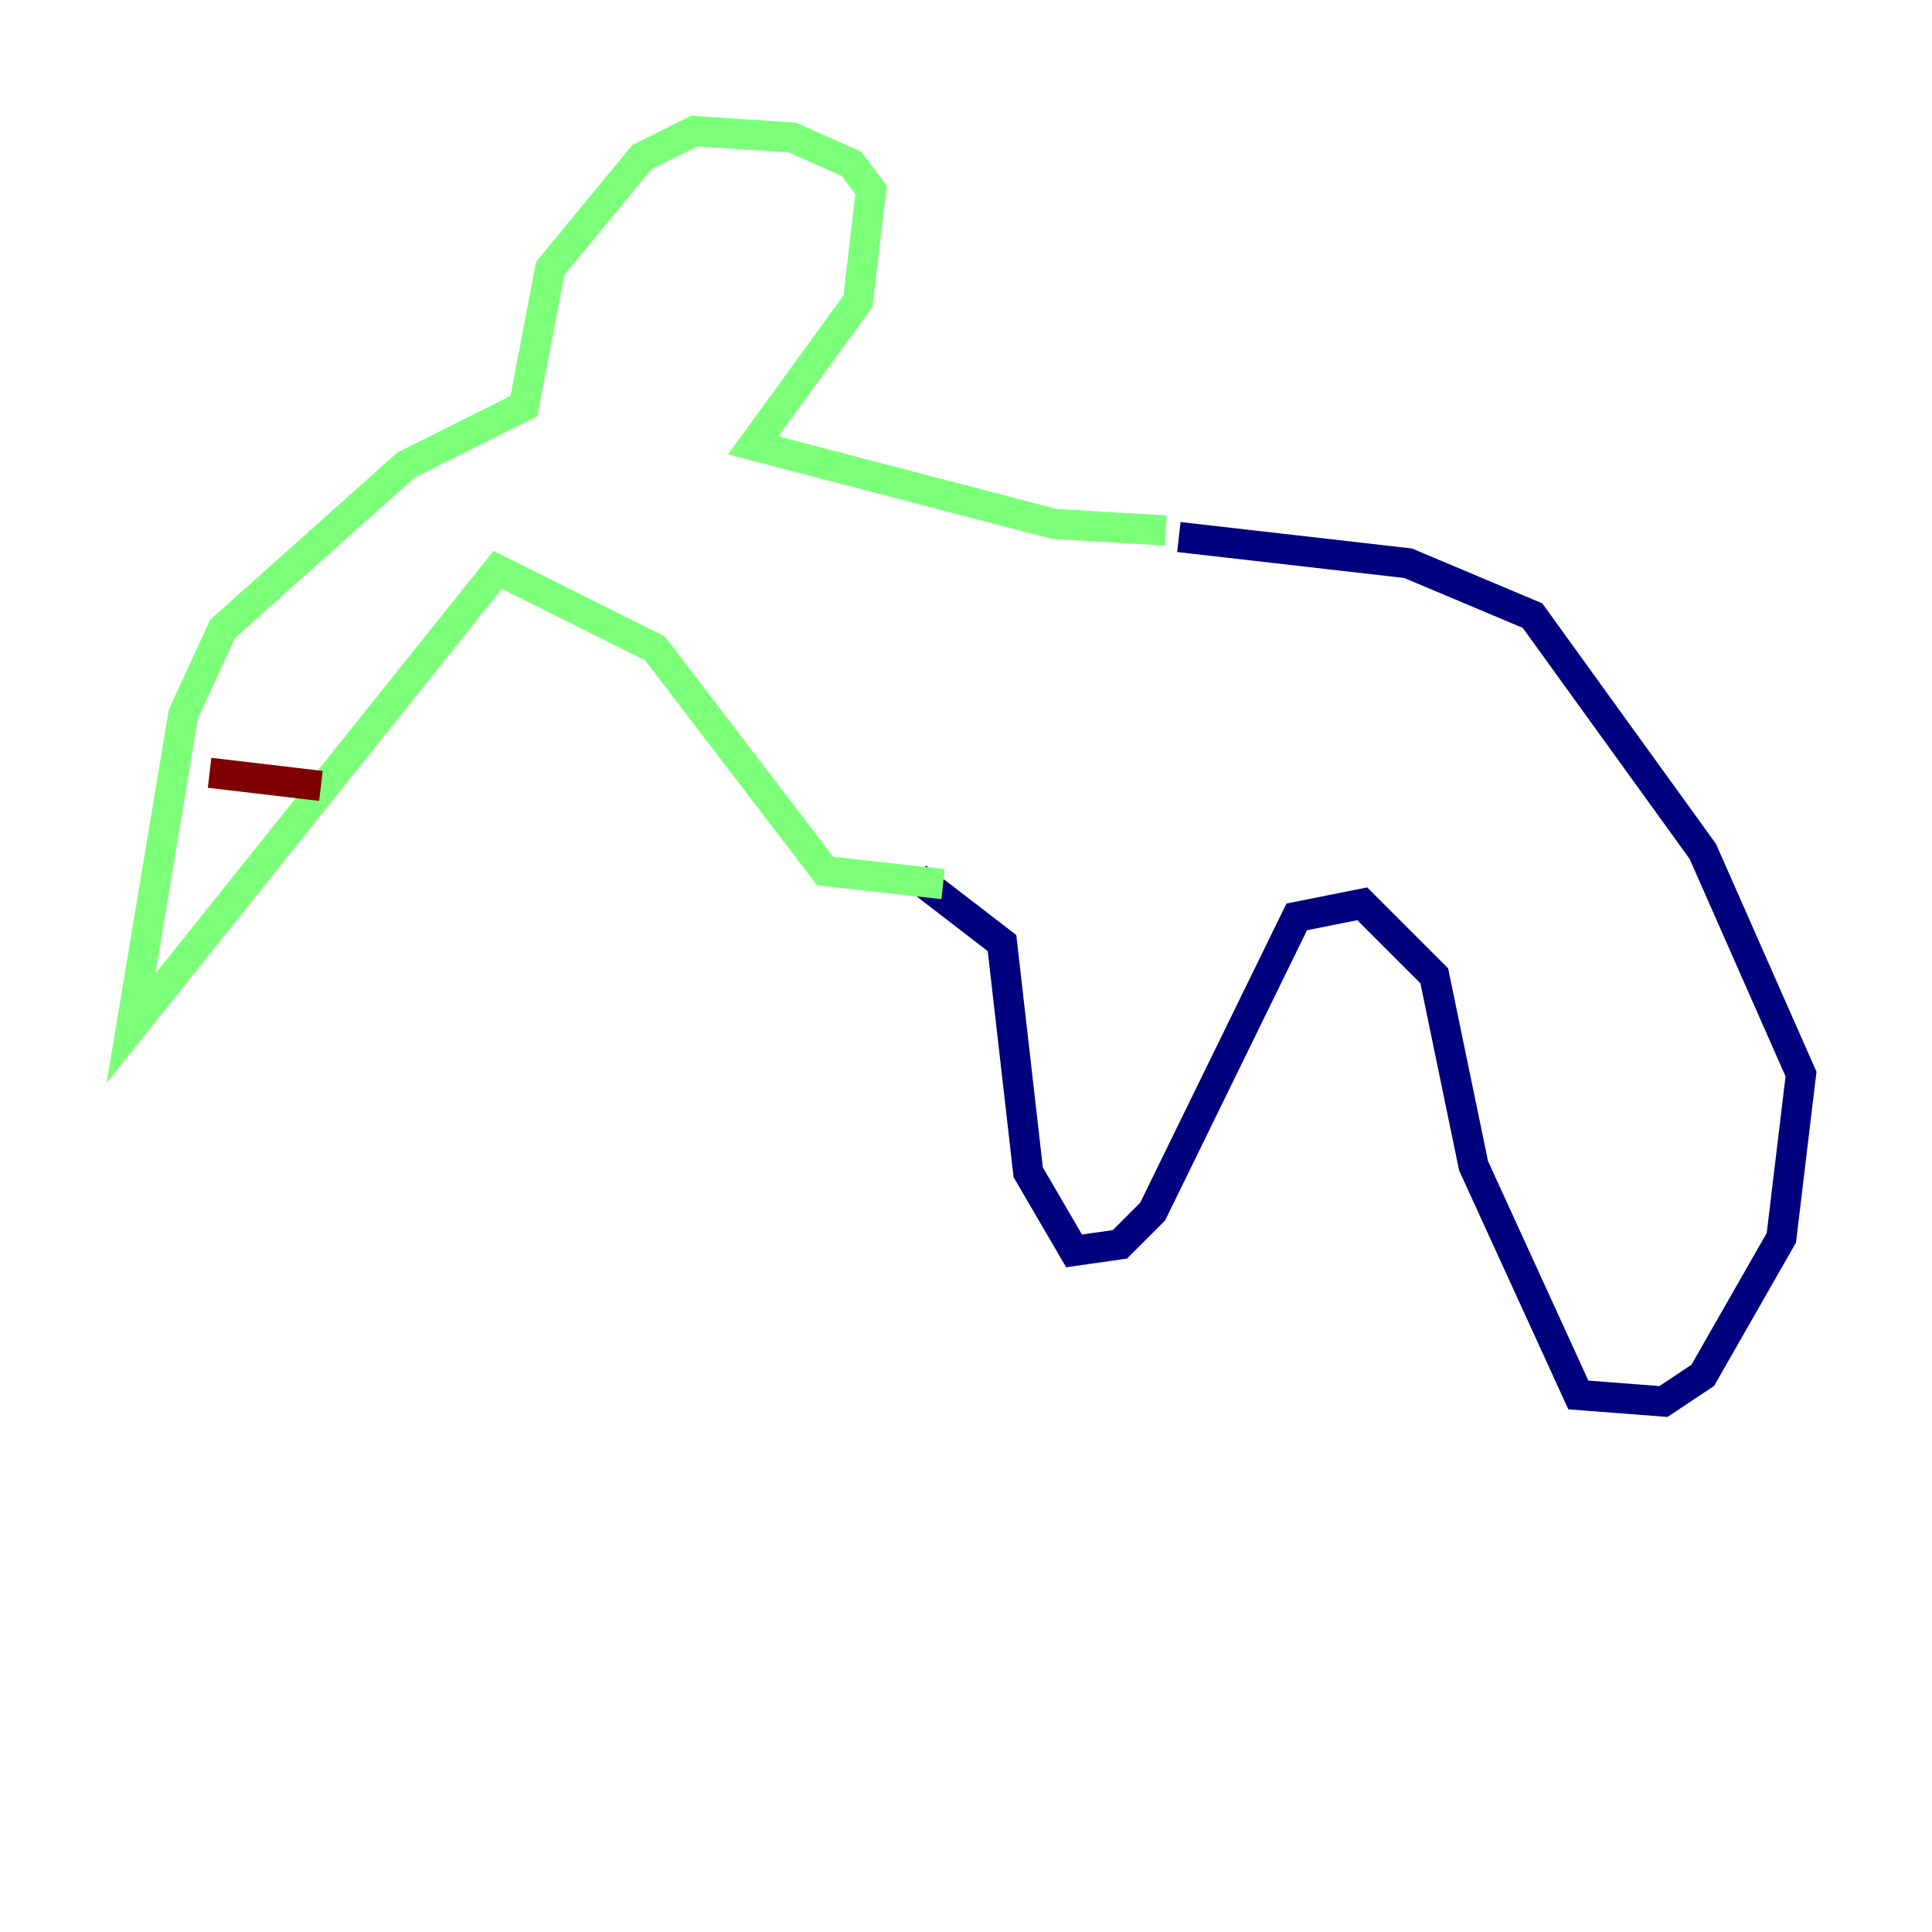 <?xml version="1.0" encoding="utf-8" ?>
<svg baseProfile="tiny" height="128" version="1.2" viewBox="0,0,128,128" width="128" xmlns="http://www.w3.org/2000/svg" xmlns:ev="http://www.w3.org/2001/xml-events" xmlns:xlink="http://www.w3.org/1999/xlink"><defs /><polyline fill="none" points="78.102,35.58 93.288,37.315 101.532,40.786 112.814,56.407 119.322,71.159 118.02,82.007 112.814,91.119 110.21,92.854 104.57,92.42 97.627,77.234 95.024,64.651 90.251,59.878 85.912,60.746 76.366,80.271 74.197,82.441 71.159,82.875 68.122,77.668 66.386,62.481 60.746,58.142" stroke="#00007f" stroke-width="2" /><polyline fill="none" points="77.234,35.146 69.858,34.712 49.898,29.505 56.841,19.959 57.709,12.583 56.407,10.848 52.502,9.112 45.993,8.678 42.522,10.414 36.447,17.79 34.712,26.902 26.902,30.807 14.752,41.654 12.149,47.295 8.678,68.122 32.976,37.749 43.39,42.956 54.671,57.709 62.481,58.576" stroke="#7cff79" stroke-width="2" /><polyline fill="none" points="13.885,51.2 21.261,52.068" stroke="#7f0000" stroke-width="2" /></svg>